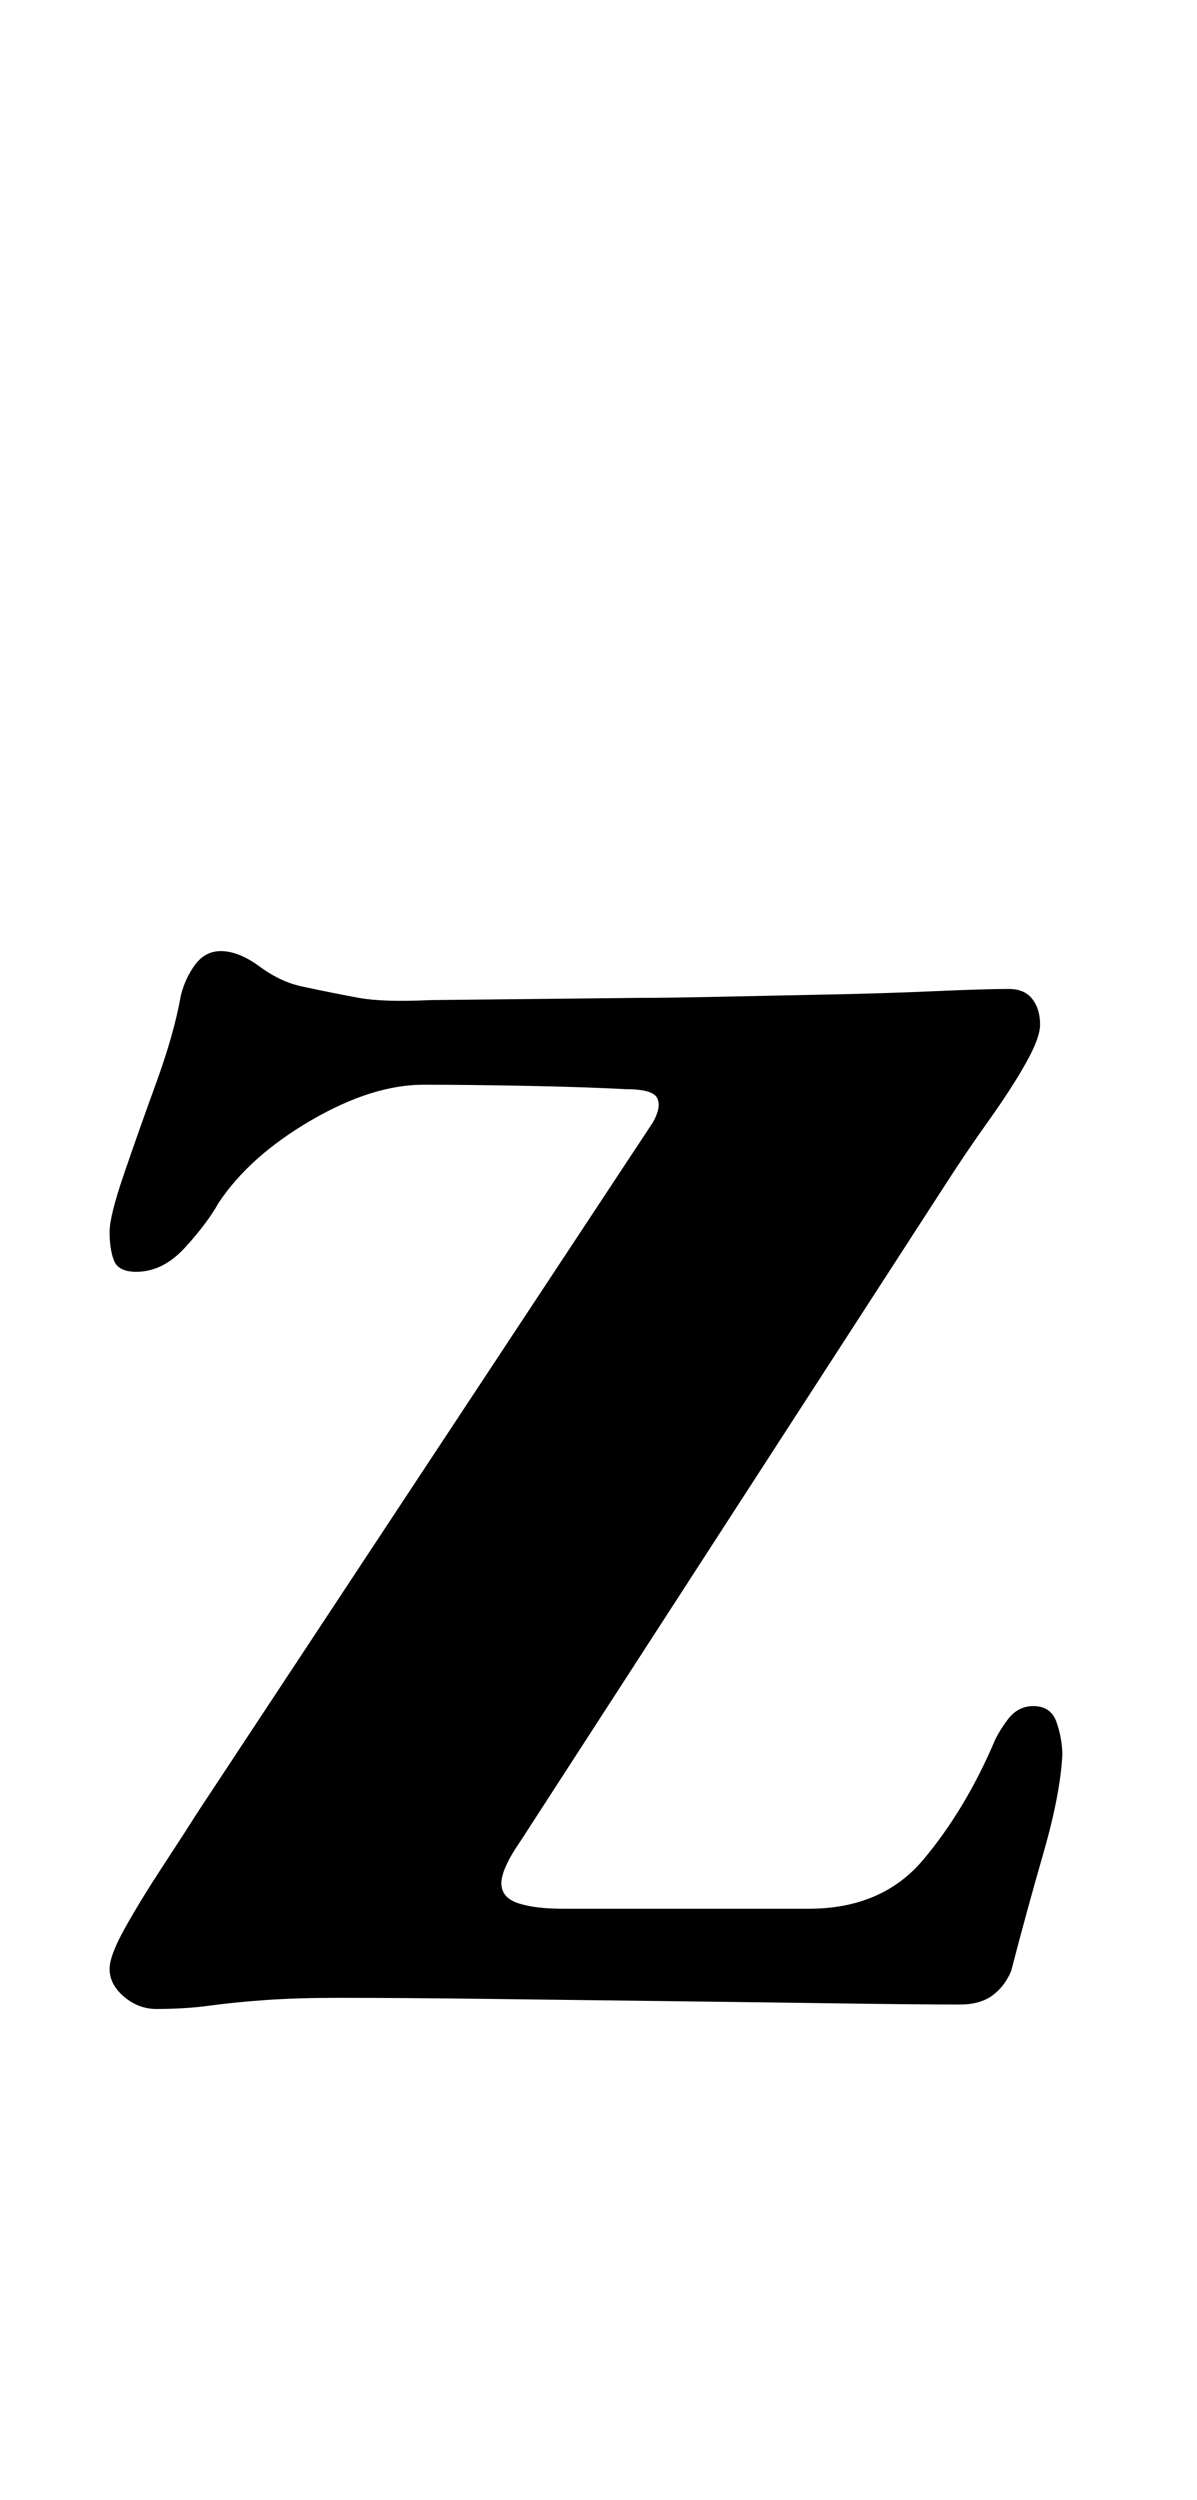 <?xml version="1.0" standalone="no"?>
<!DOCTYPE svg PUBLIC "-//W3C//DTD SVG 1.1//EN" "http://www.w3.org/Graphics/SVG/1.1/DTD/svg11.dtd" >
<svg xmlns="http://www.w3.org/2000/svg" xmlns:xlink="http://www.w3.org/1999/xlink" version="1.1" viewBox="-10 0 479 1000">
  <g transform="matrix(1 0 0 -1 0 800)">
   <path fill="currentColor"
d="M52.558 -3.563q-7.126 0 -12.917 4.899q-5.79 4.899 -5.79 11.136q0 5.345 6.235 16.48q6.236 11.135 14.699 24.052q8.462 12.917 14.698 22.716l181.725 275.26q3.563 6.235 1.781 9.799q-1.781 3.563 -12.471 3.563
q-16.926 0.891 -40.087 1.336t-40.977 0.445q-20.489 0 -44.986 -14.253t-36.969 -32.96q-4.454 -8.018 -13.361 -17.816q-8.908 -9.799 -19.599 -9.799q-7.126 0 -8.907 4.454q-1.782 4.454 -1.782 11.581q0 6.235 5.79 23.161
q5.791 16.925 12.917 36.523q7.127 19.598 9.799 34.742q1.782 7.126 5.79 12.471q4.009 5.345 10.244 5.345q7.127 0 15.59 -6.235t17.37 -8.018q12.472 -2.672 22.27 -4.454q9.799 -1.781 28.506 -0.891
l83.736 0.891q11.58 0 32.068 0.445q20.489 0.446 43.205 0.892q22.715 0.445 42.759 1.336q20.043 0.891 29.842 0.891q6.235 0 9.354 -4.009t3.118 -10.244q0 -5.345 -5.791 -15.589q-5.79 -10.244 -14.698 -22.716
t-16.925 -24.942l-170.145 -262.788q-8.018 -11.581 -8.018 -17.371t6.682 -8.018q6.681 -2.227 18.261 -2.227h97.989q29.396 0 45.877 19.598q16.48 19.598 28.061 46.322q1.781 4.453 5.79 9.799q4.009 5.345 10.244 5.345
q7.126 0 9.354 -6.682q2.227 -6.681 2.227 -12.916q-0.891 -16.035 -7.571 -39.196q-6.682 -23.16 -12.917 -47.213q-2.673 -6.235 -7.572 -9.799q-4.899 -3.562 -12.916 -3.562q-16.926 0 -48.103 0.445
q-31.179 0.445 -67.702 0.891q-36.523 0.445 -71.71 0.891q-35.187 0.445 -61.02 0.445q-16.925 0 -29.396 -0.891q-12.471 -0.891 -22.27 -2.227q-9.799 -1.337 -21.38 -1.337z" />
  </g>

</svg>
